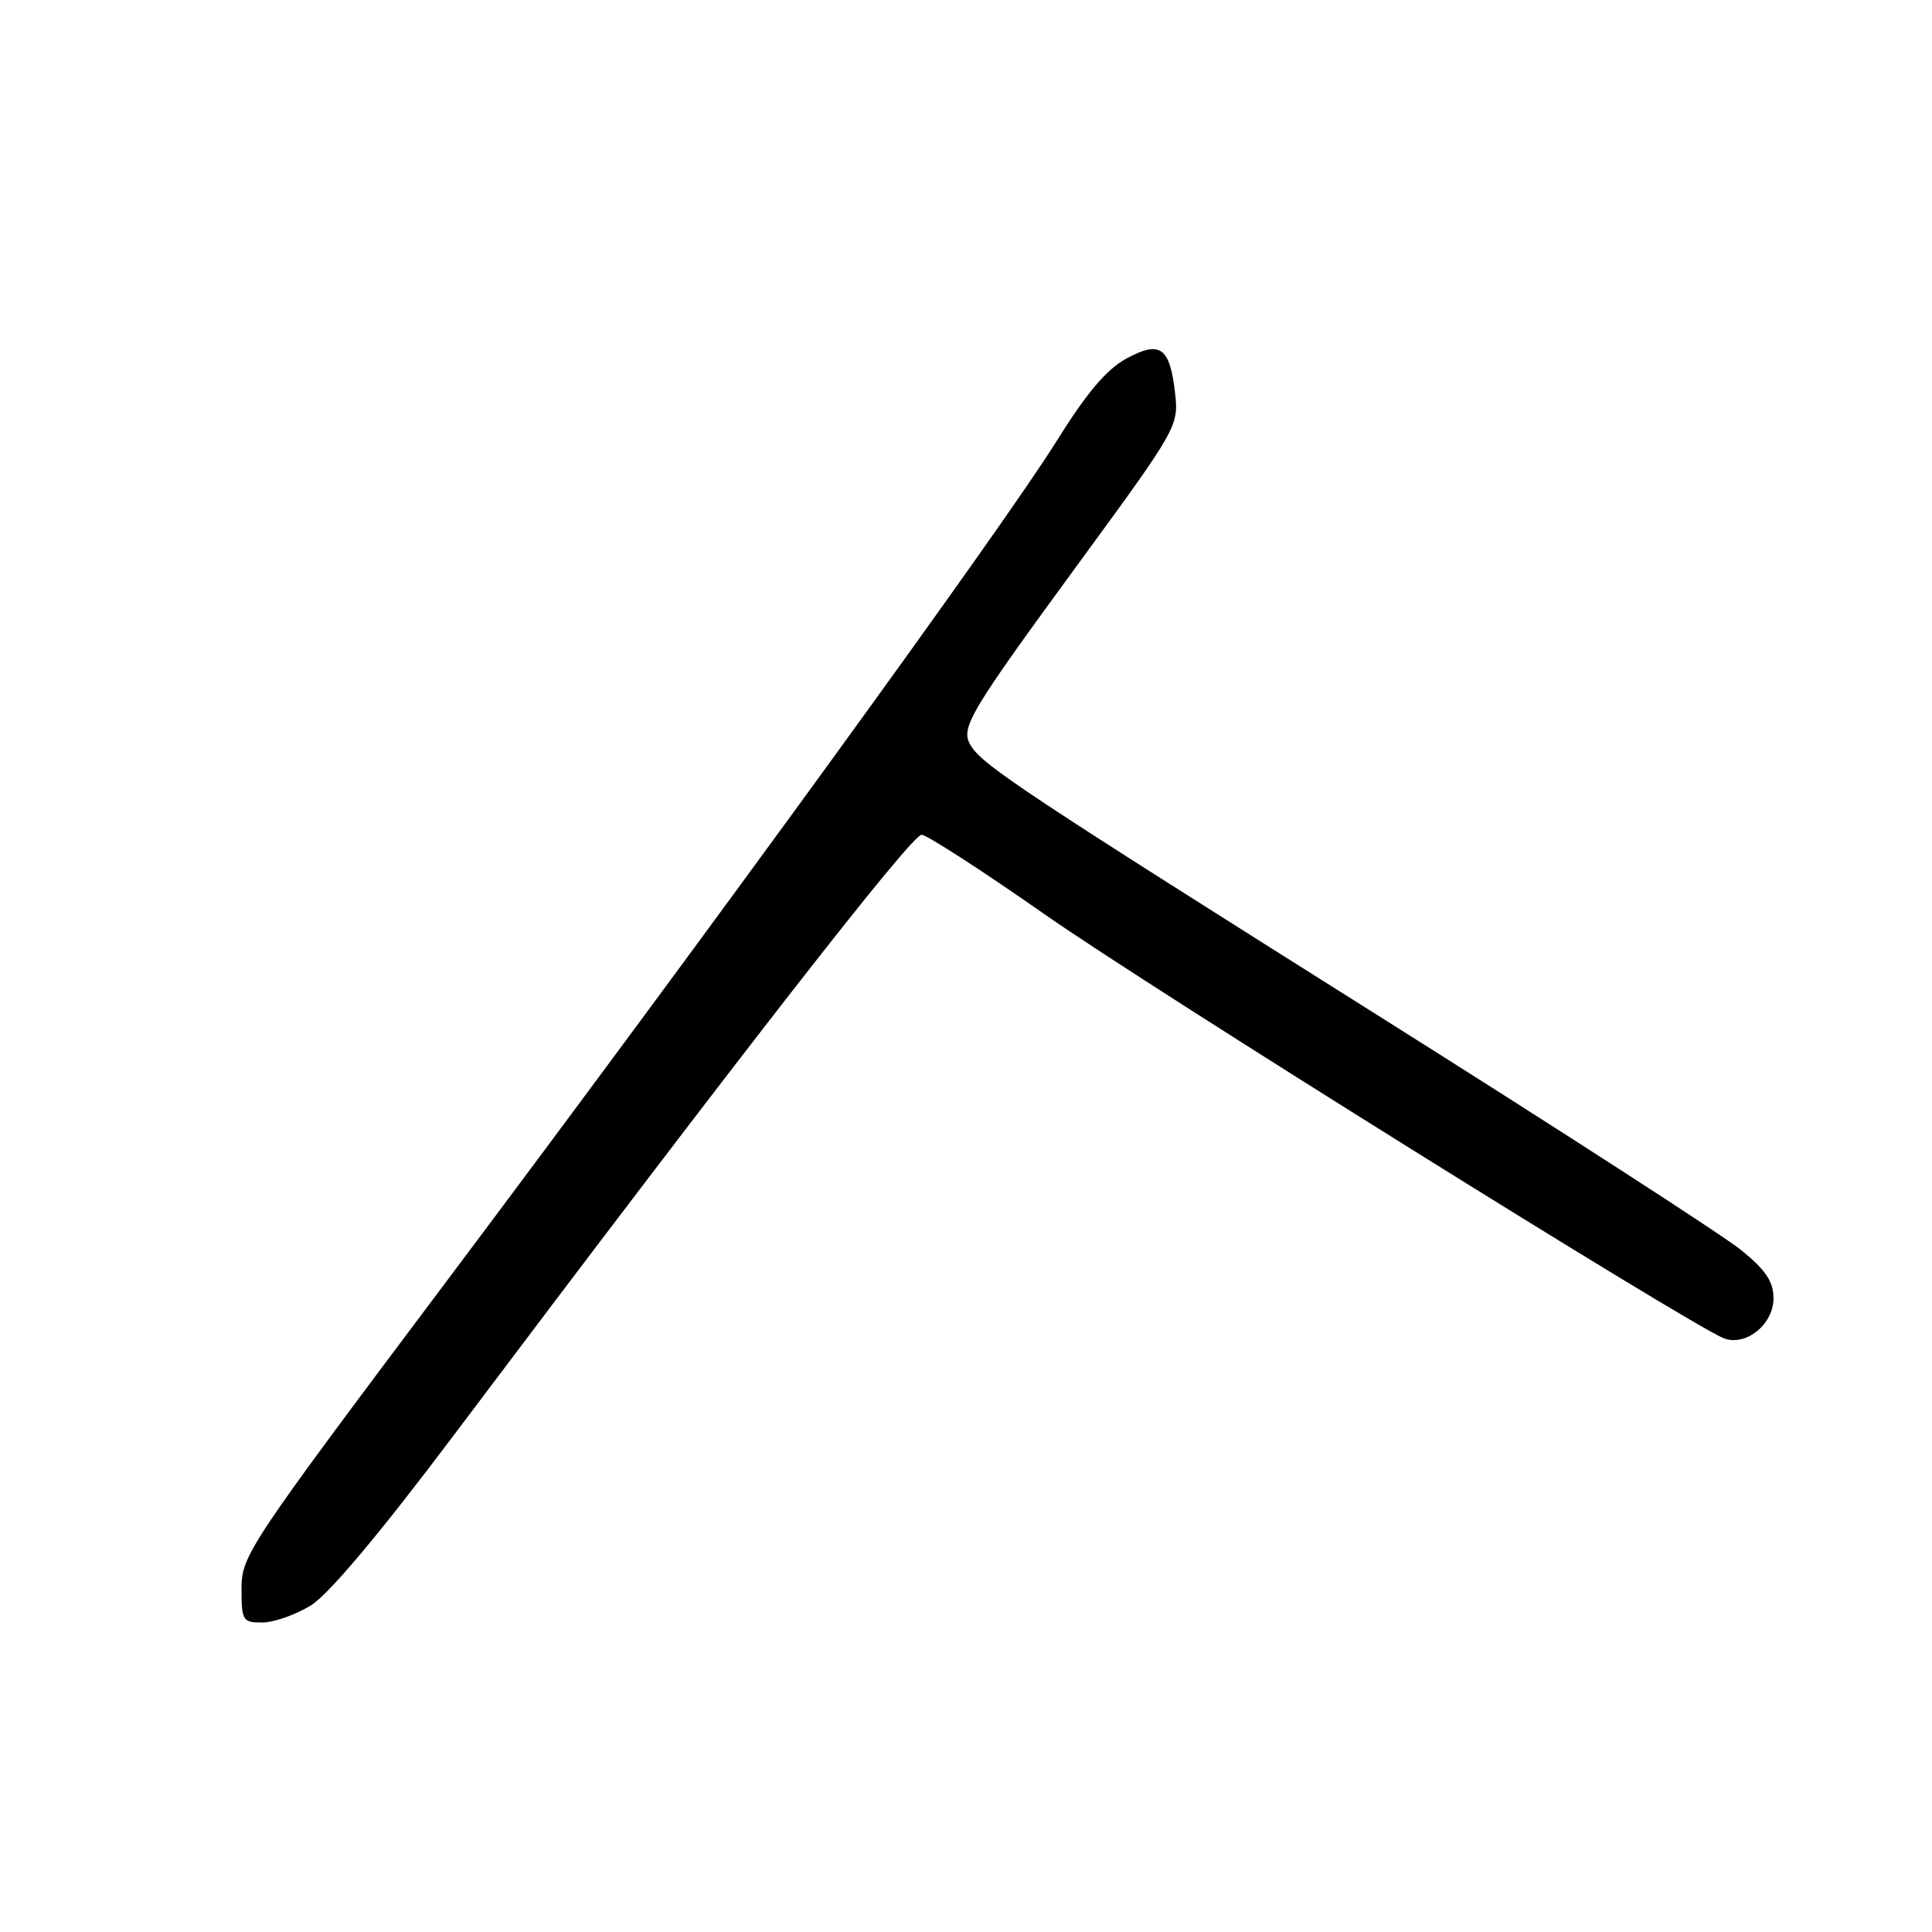 <?xml version="1.0" encoding="UTF-8" standalone="no"?>
<!DOCTYPE svg PUBLIC "-//W3C//DTD SVG 1.1//EN" "http://www.w3.org/Graphics/SVG/1.1/DTD/svg11.dtd" >
<svg xmlns="http://www.w3.org/2000/svg" xmlns:xlink="http://www.w3.org/1999/xlink" version="1.1" viewBox="0 0 256 256">
 <g >
 <path fill="currentColor"
d=" M 41.17 212.74 C 43.52 211.30 50.21 203.35 59.88 190.50 C 97.89 139.98 120.85 110.51 122.12 110.61 C 122.88 110.66 130.28 115.46 138.58 121.26 C 152.40 130.93 224.09 175.67 228.42 177.33 C 231.32 178.45 235.00 175.49 235.00 172.04 C 235.00 169.83 233.98 168.30 230.75 165.67 C 228.41 163.76 206.70 149.73 182.50 134.50 C 135.68 105.02 130.32 101.47 128.65 98.82 C 127.19 96.48 128.27 94.66 143.35 74.06 C 155.92 56.89 156.19 56.40 155.71 52.16 C 155.02 45.99 153.75 45.08 149.25 47.51 C 146.62 48.94 143.99 52.05 139.97 58.50 C 133.00 69.69 94.33 122.93 58.82 170.24 C 32.96 204.69 32.00 206.13 32.00 210.49 C 32.00 214.74 32.16 215.00 34.75 214.99 C 36.26 214.99 39.15 213.98 41.17 212.74 Z "/>
</g>
</svg>
